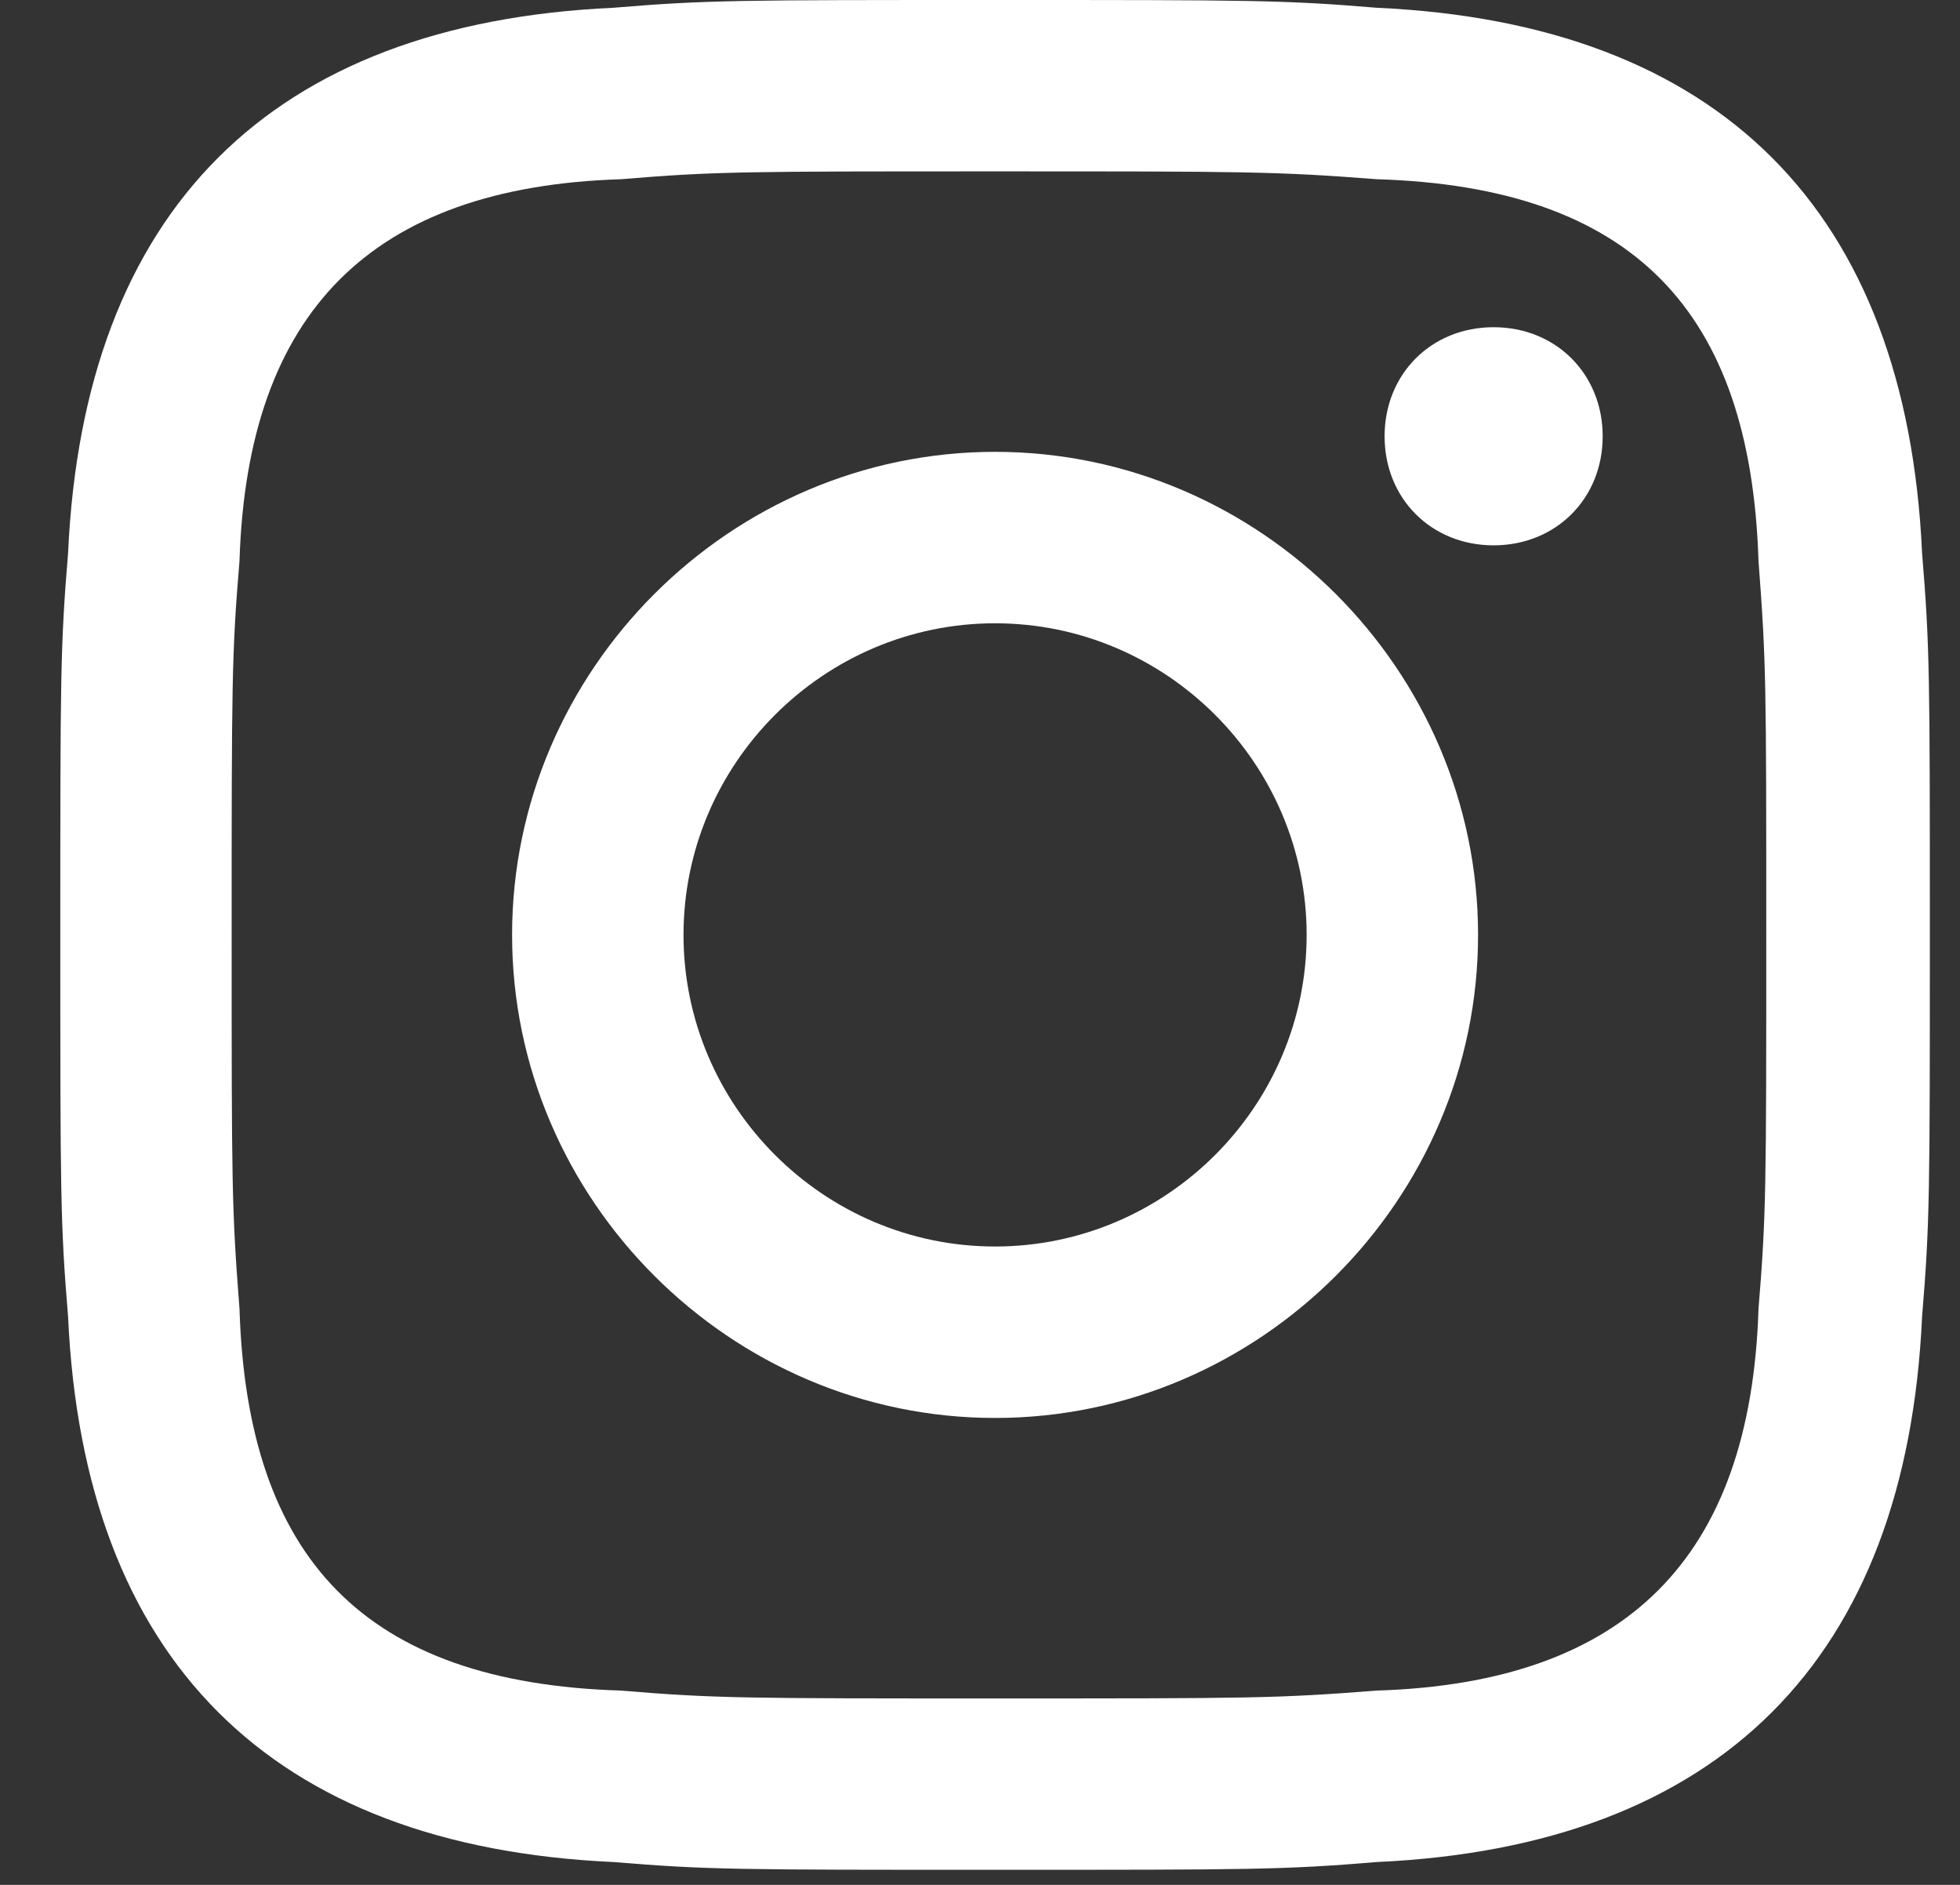 <svg width="26" height="25" viewBox="0 0 26 25" fill="none" xmlns="http://www.w3.org/2000/svg">
<rect x="0" y="0" width="26" height="25" fill="#333333" stroke="none"/>
<path d="M13.2 2.273C16.507 2.273 16.92 2.273 18.263 2.377C21.673 2.48 23.223 4.133 23.327 7.44C23.43 8.783 23.43 9.093 23.43 12.4C23.43 15.707 23.43 16.12 23.327 17.36C23.223 20.667 21.57 22.32 18.263 22.423C16.92 22.527 16.61 22.527 13.2 22.527C9.893 22.527 9.48 22.527 8.24 22.423C4.83 22.32 3.28 20.667 3.177 17.36C3.073 16.017 3.073 15.707 3.073 12.4C3.073 9.093 3.073 8.68 3.177 7.44C3.28 4.133 4.933 2.48 8.24 2.377C9.48 2.273 9.893 2.273 13.2 2.273ZM13.2 0C9.79 0 9.377 0 8.137 0.103C3.59 0.31 1.11 2.79 0.903 7.337C0.8 8.577 0.8 8.99 0.8 12.4C0.8 15.81 0.8 16.223 0.903 17.463C1.11 22.01 3.59 24.49 8.137 24.697C9.377 24.8 9.79 24.8 13.2 24.8C16.61 24.8 17.023 24.8 18.263 24.697C22.81 24.49 25.29 22.01 25.497 17.463C25.6 16.223 25.6 15.81 25.6 12.4C25.6 8.99 25.6 8.577 25.497 7.337C25.29 2.79 22.81 0.31 18.263 0.103C17.023 0 16.61 0 13.2 0ZM13.2 5.993C9.687 5.993 6.793 8.887 6.793 12.4C6.793 15.913 9.687 18.807 13.2 18.807C16.713 18.807 19.607 15.913 19.607 12.4C19.607 8.887 16.713 5.993 13.2 5.993ZM13.2 16.533C10.927 16.533 9.067 14.673 9.067 12.4C9.067 10.127 10.927 8.267 13.2 8.267C15.473 8.267 17.333 10.127 17.333 12.4C17.333 14.673 15.473 16.533 13.2 16.533ZM19.813 4.34C18.987 4.34 18.367 4.96 18.367 5.787C18.367 6.613 18.987 7.233 19.813 7.233C20.64 7.233 21.26 6.613 21.26 5.787C21.26 4.96 20.64 4.34 19.813 4.34Z" fill="white"/>
</svg>
